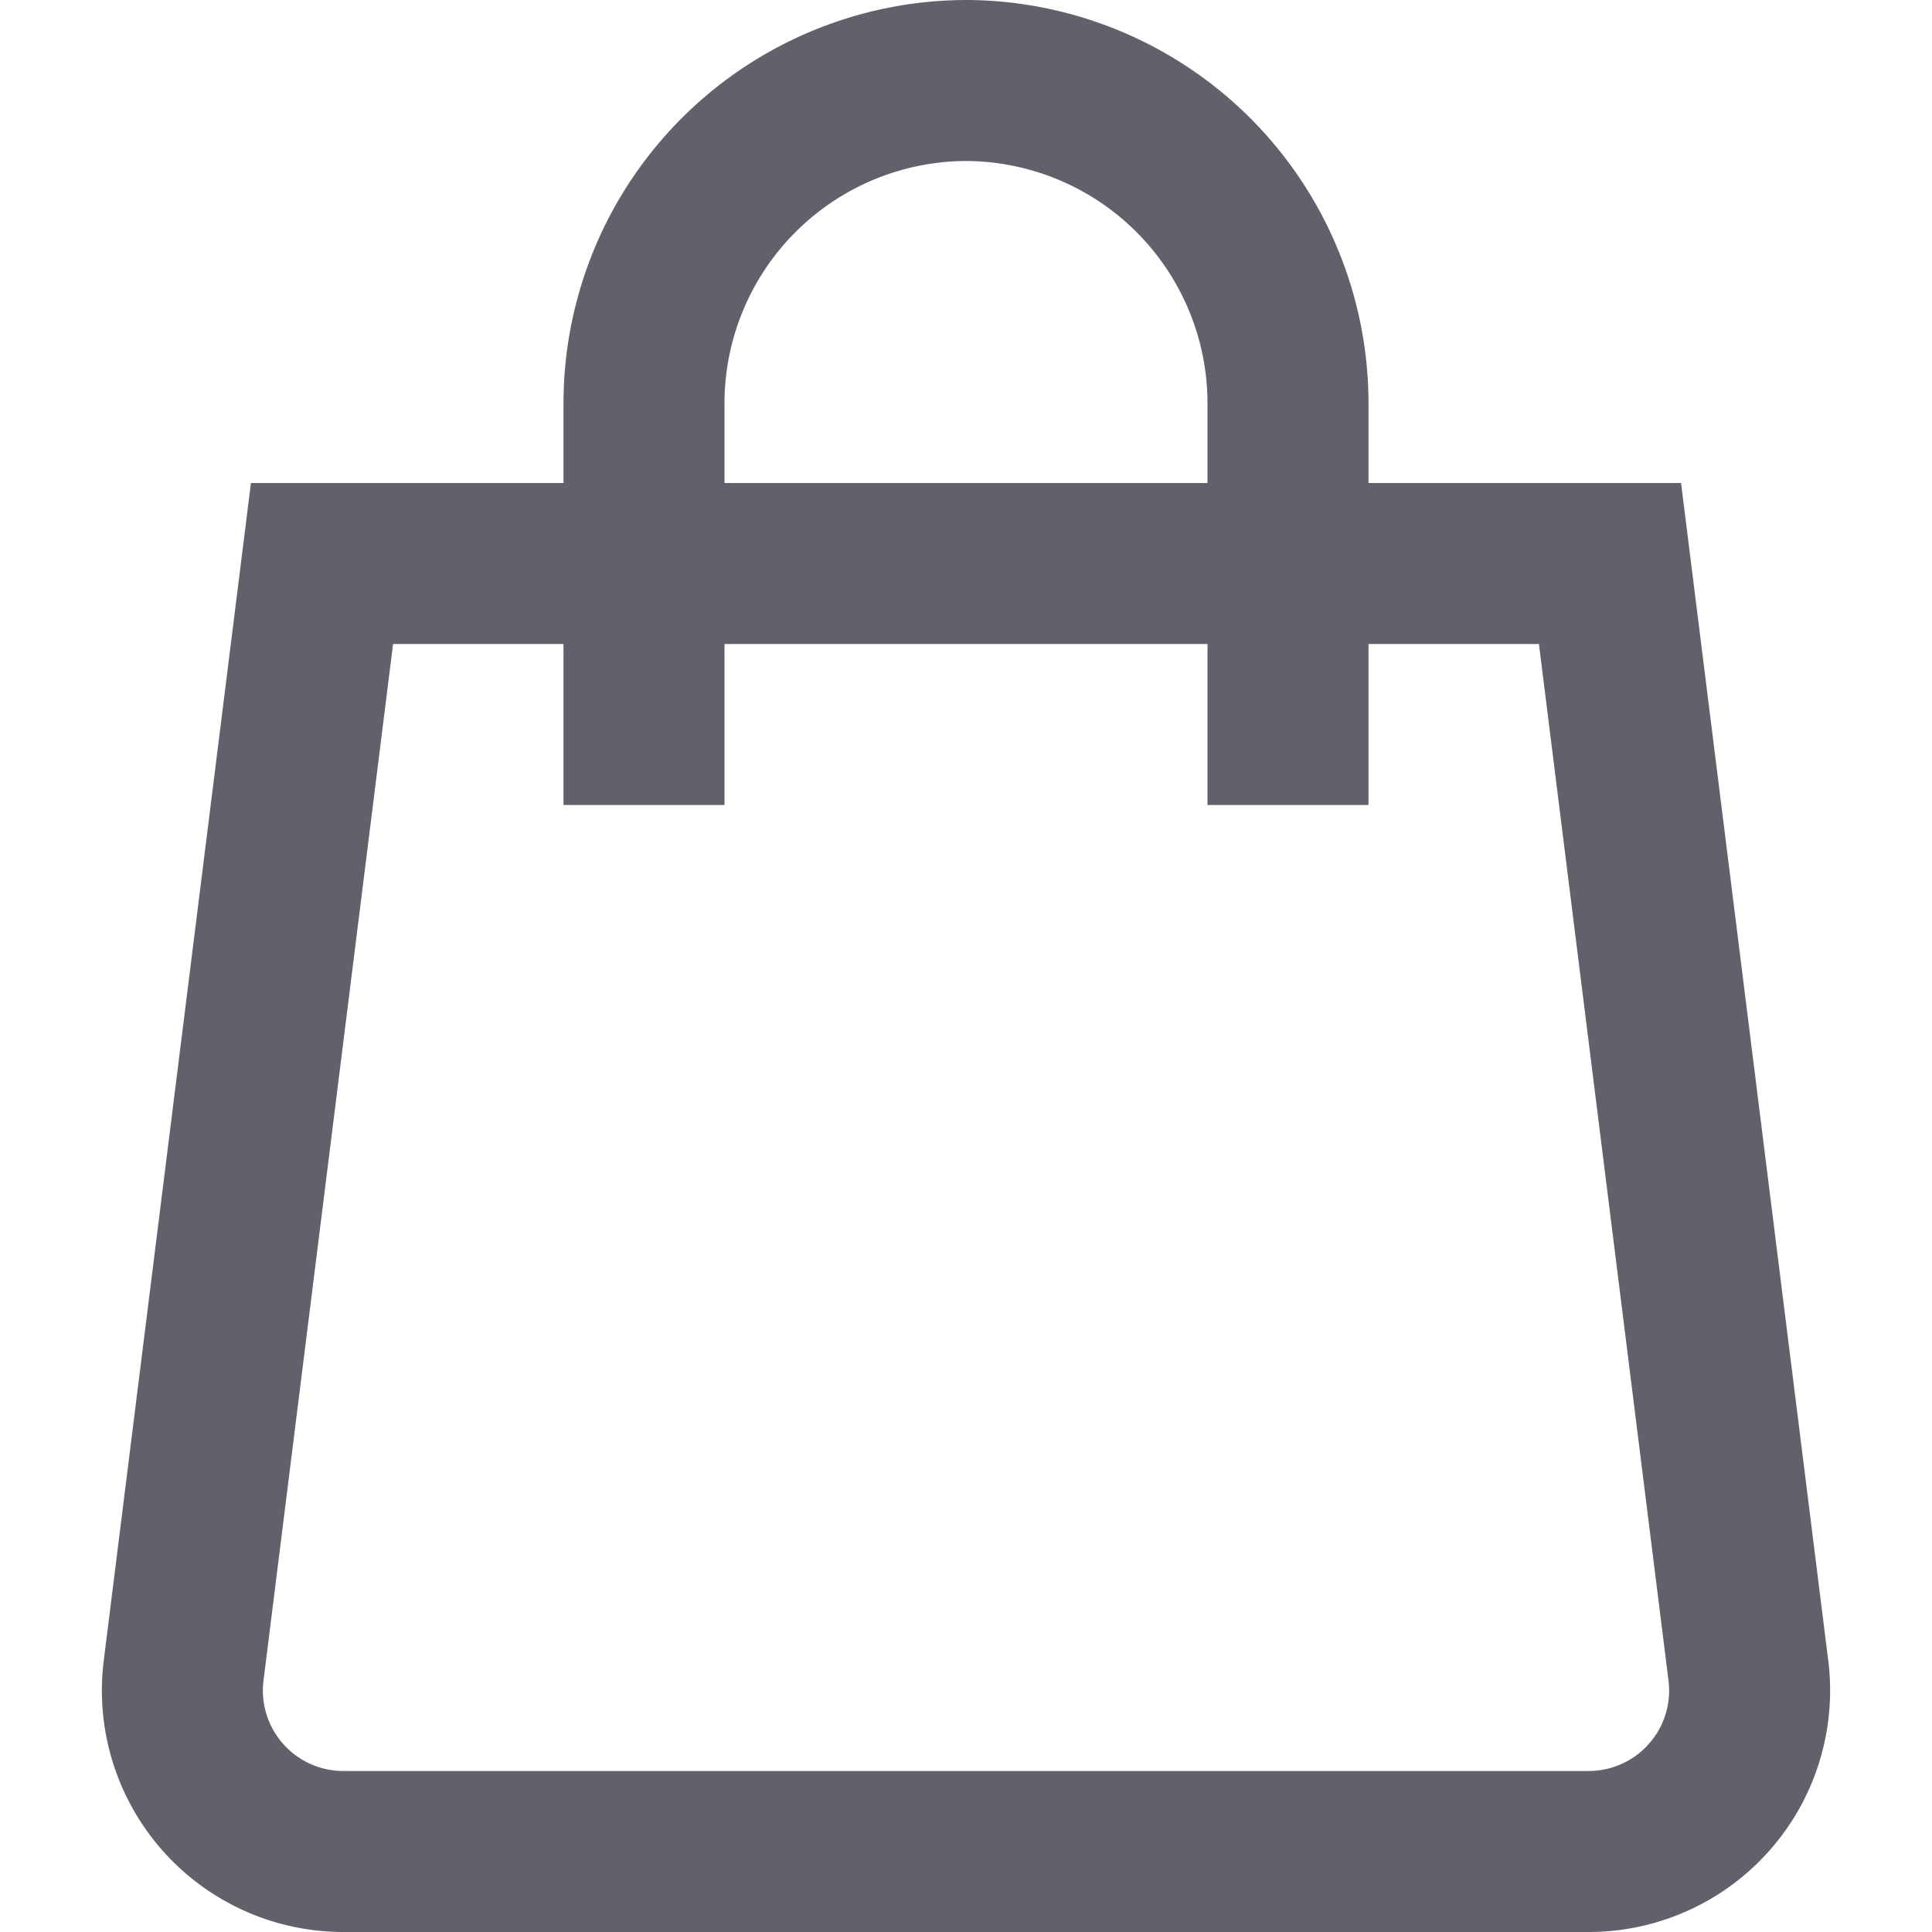 <svg xmlns="http://www.w3.org/2000/svg" height="24" width="24" viewBox="0 0 24 24"><path d="M19.734,23H4.266a2,2,0,0,1-1.985-2.248L4,7H20l1.719,13.752A2,2,0,0,1,19.734,23Z" fill="none" stroke="#61616b" stroke-width="2"></path><path data-color="color-2" d="M8,10V5a4.013,4.013,0,0,1,4-4h0a4.013,4.013,0,0,1,4,4v5" fill="none" stroke="#61616b" stroke-width="2"></path></svg>
